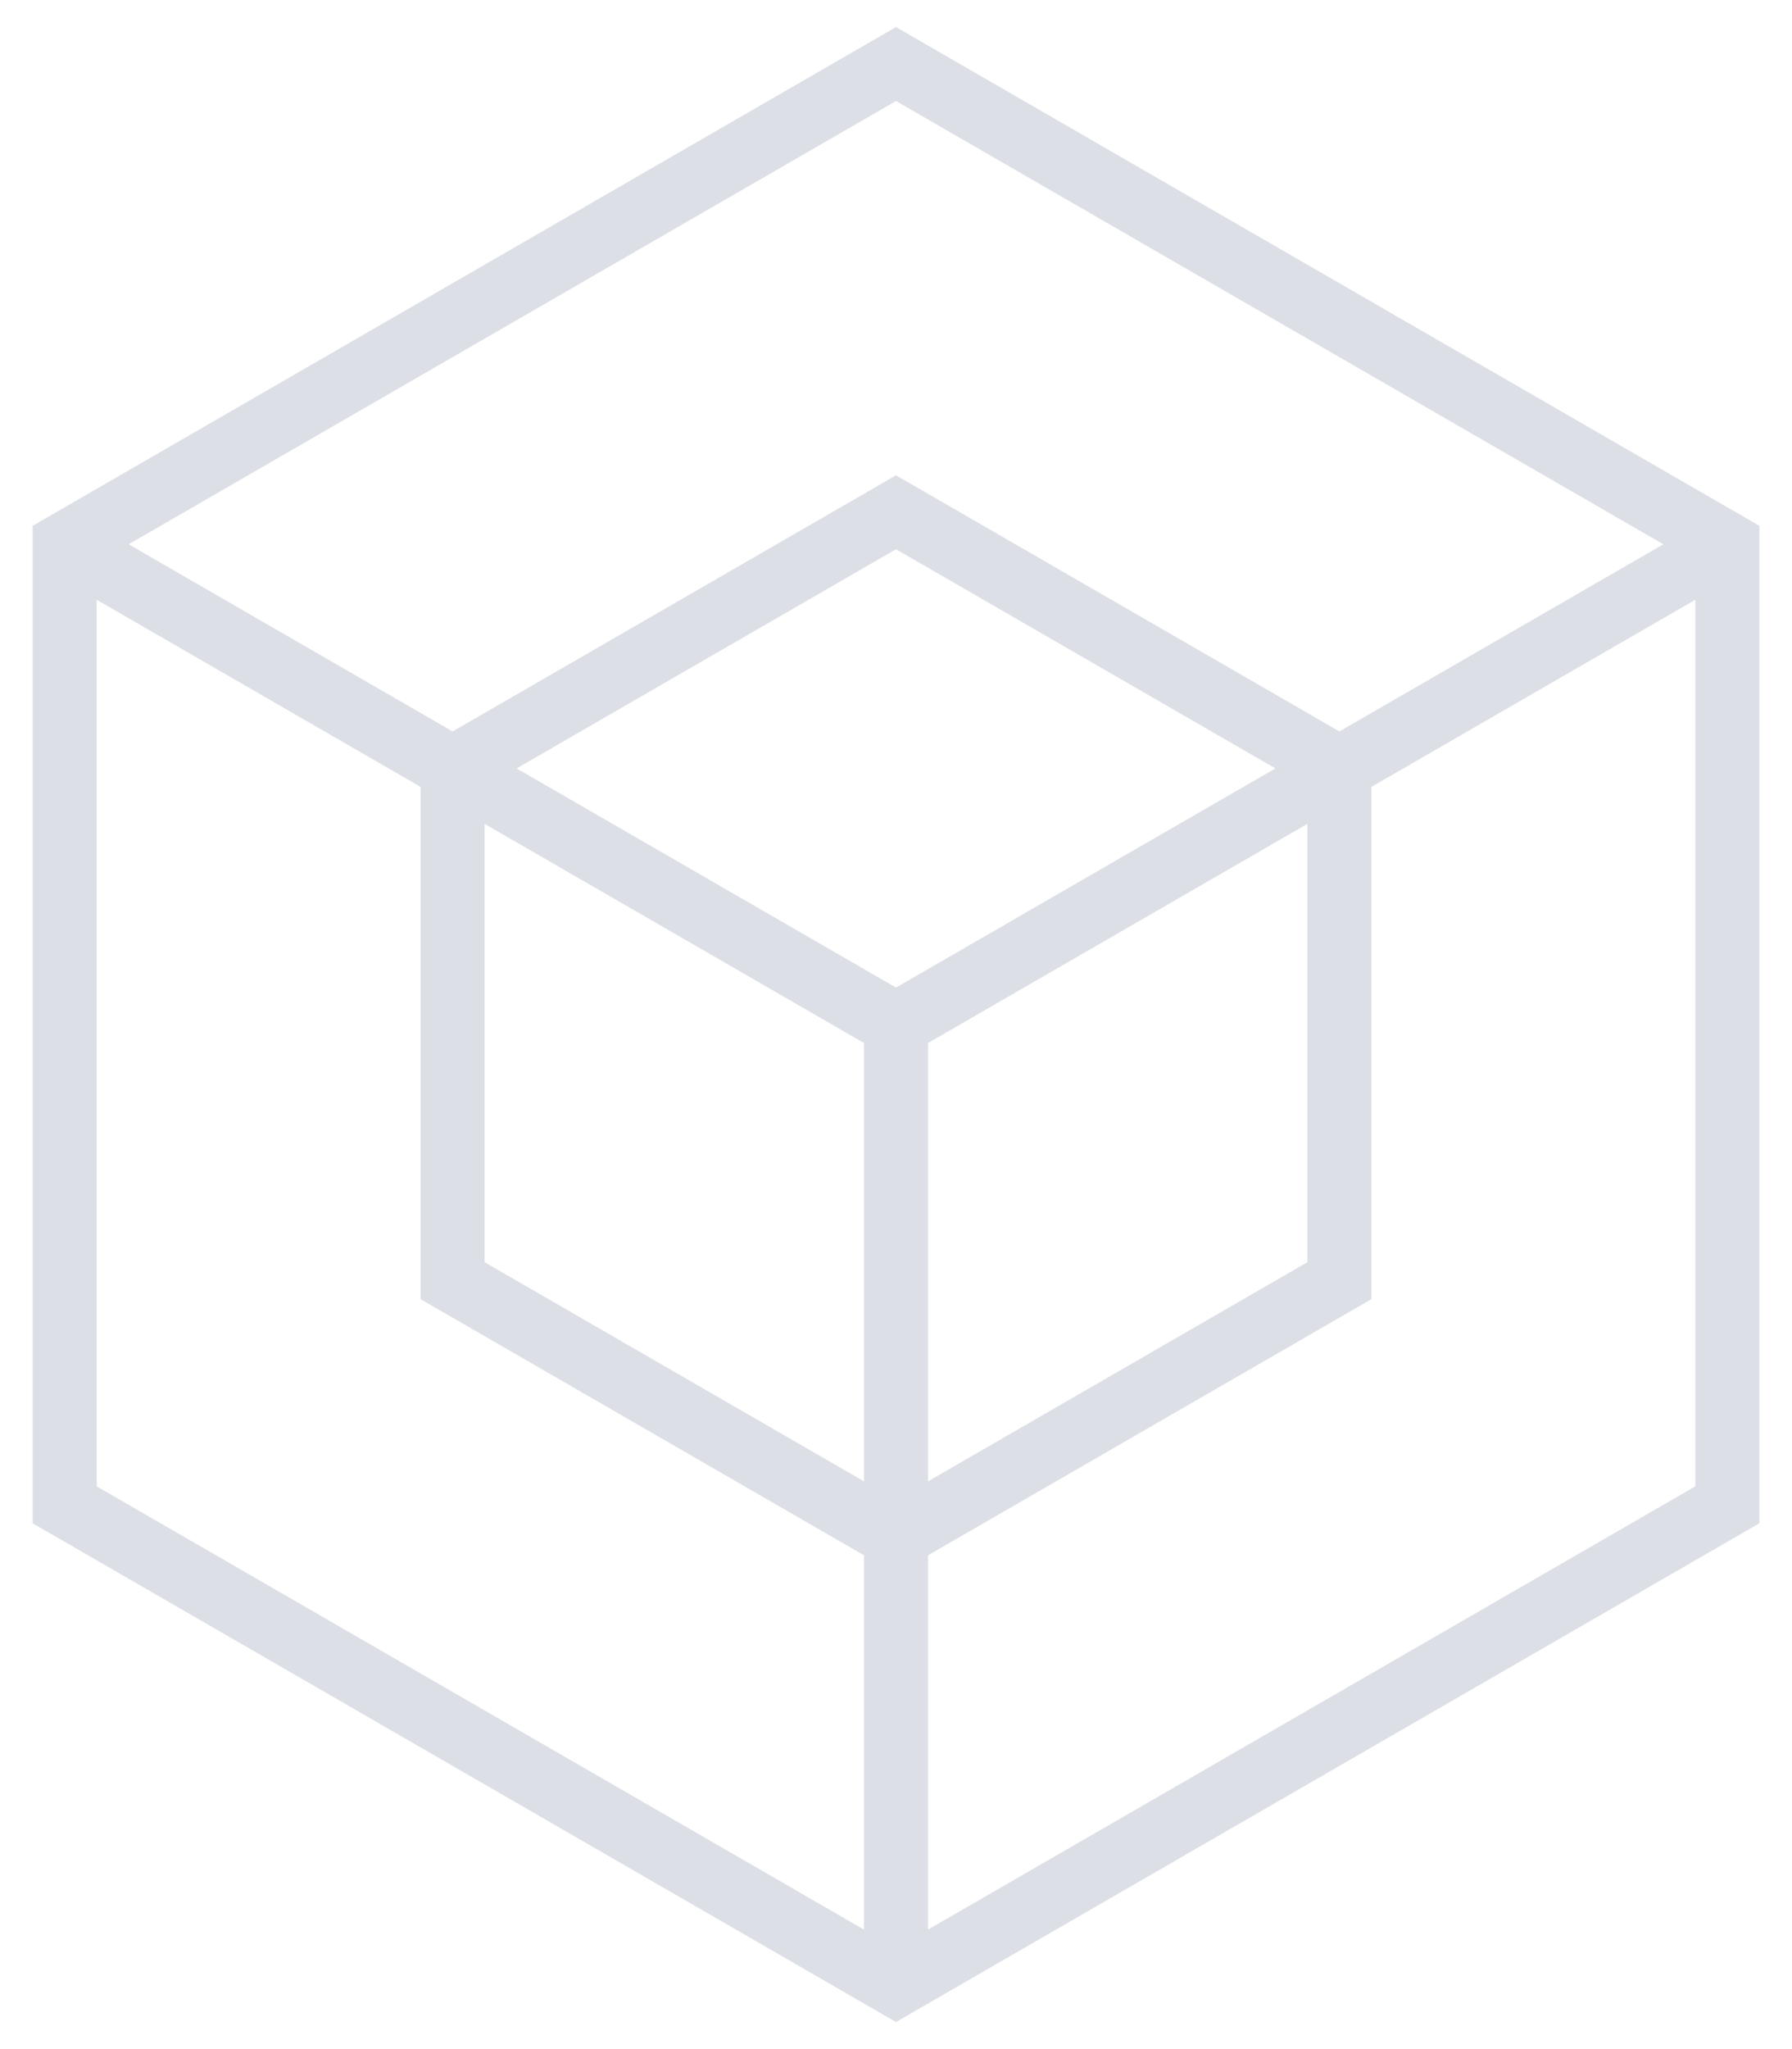 <?xml version="1.0" encoding="UTF-8"?>
<svg width="28px" height="32px" viewBox="0 0 28 32" version="1.1" xmlns="http://www.w3.org/2000/svg" xmlns:xlink="http://www.w3.org/1999/xlink">
    <!-- Generator: Sketch 60.1 (88133) - https://sketch.com -->
    <title>2</title>
    <desc>Created with Sketch.</desc>
    <g id="页面-1" stroke="none" stroke-width="1" fill="none" fill-rule="evenodd">
        <g id="Add-Description-of-Achievement" transform="translate(-590, -119)" stroke="#DCDFE6">
            <g id="2" transform="translate(589, 120)">
                <g id="编组备份-2" transform="translate(15, 15) scale(1, -1) translate(-15, -15) ">
                    <polyline id="路径-4" points="15 0 15 15 2.01 22.5"></polyline>
                    <line x1="27.99" y1="22.5" x2="15" y2="15" id="路径-5"></line>
                    <polygon id="多边形" points="15 0 27.99 7.5 27.99 22.5 15 30 2.01 22.5 2.01 7.5"></polygon>
                </g>
                <polygon id="多边形备份-3" points="15 7 21.928 11 21.928 19 15 23 8.072 19 8.072 11"></polygon>
            </g>
        </g>
    </g>
</svg>